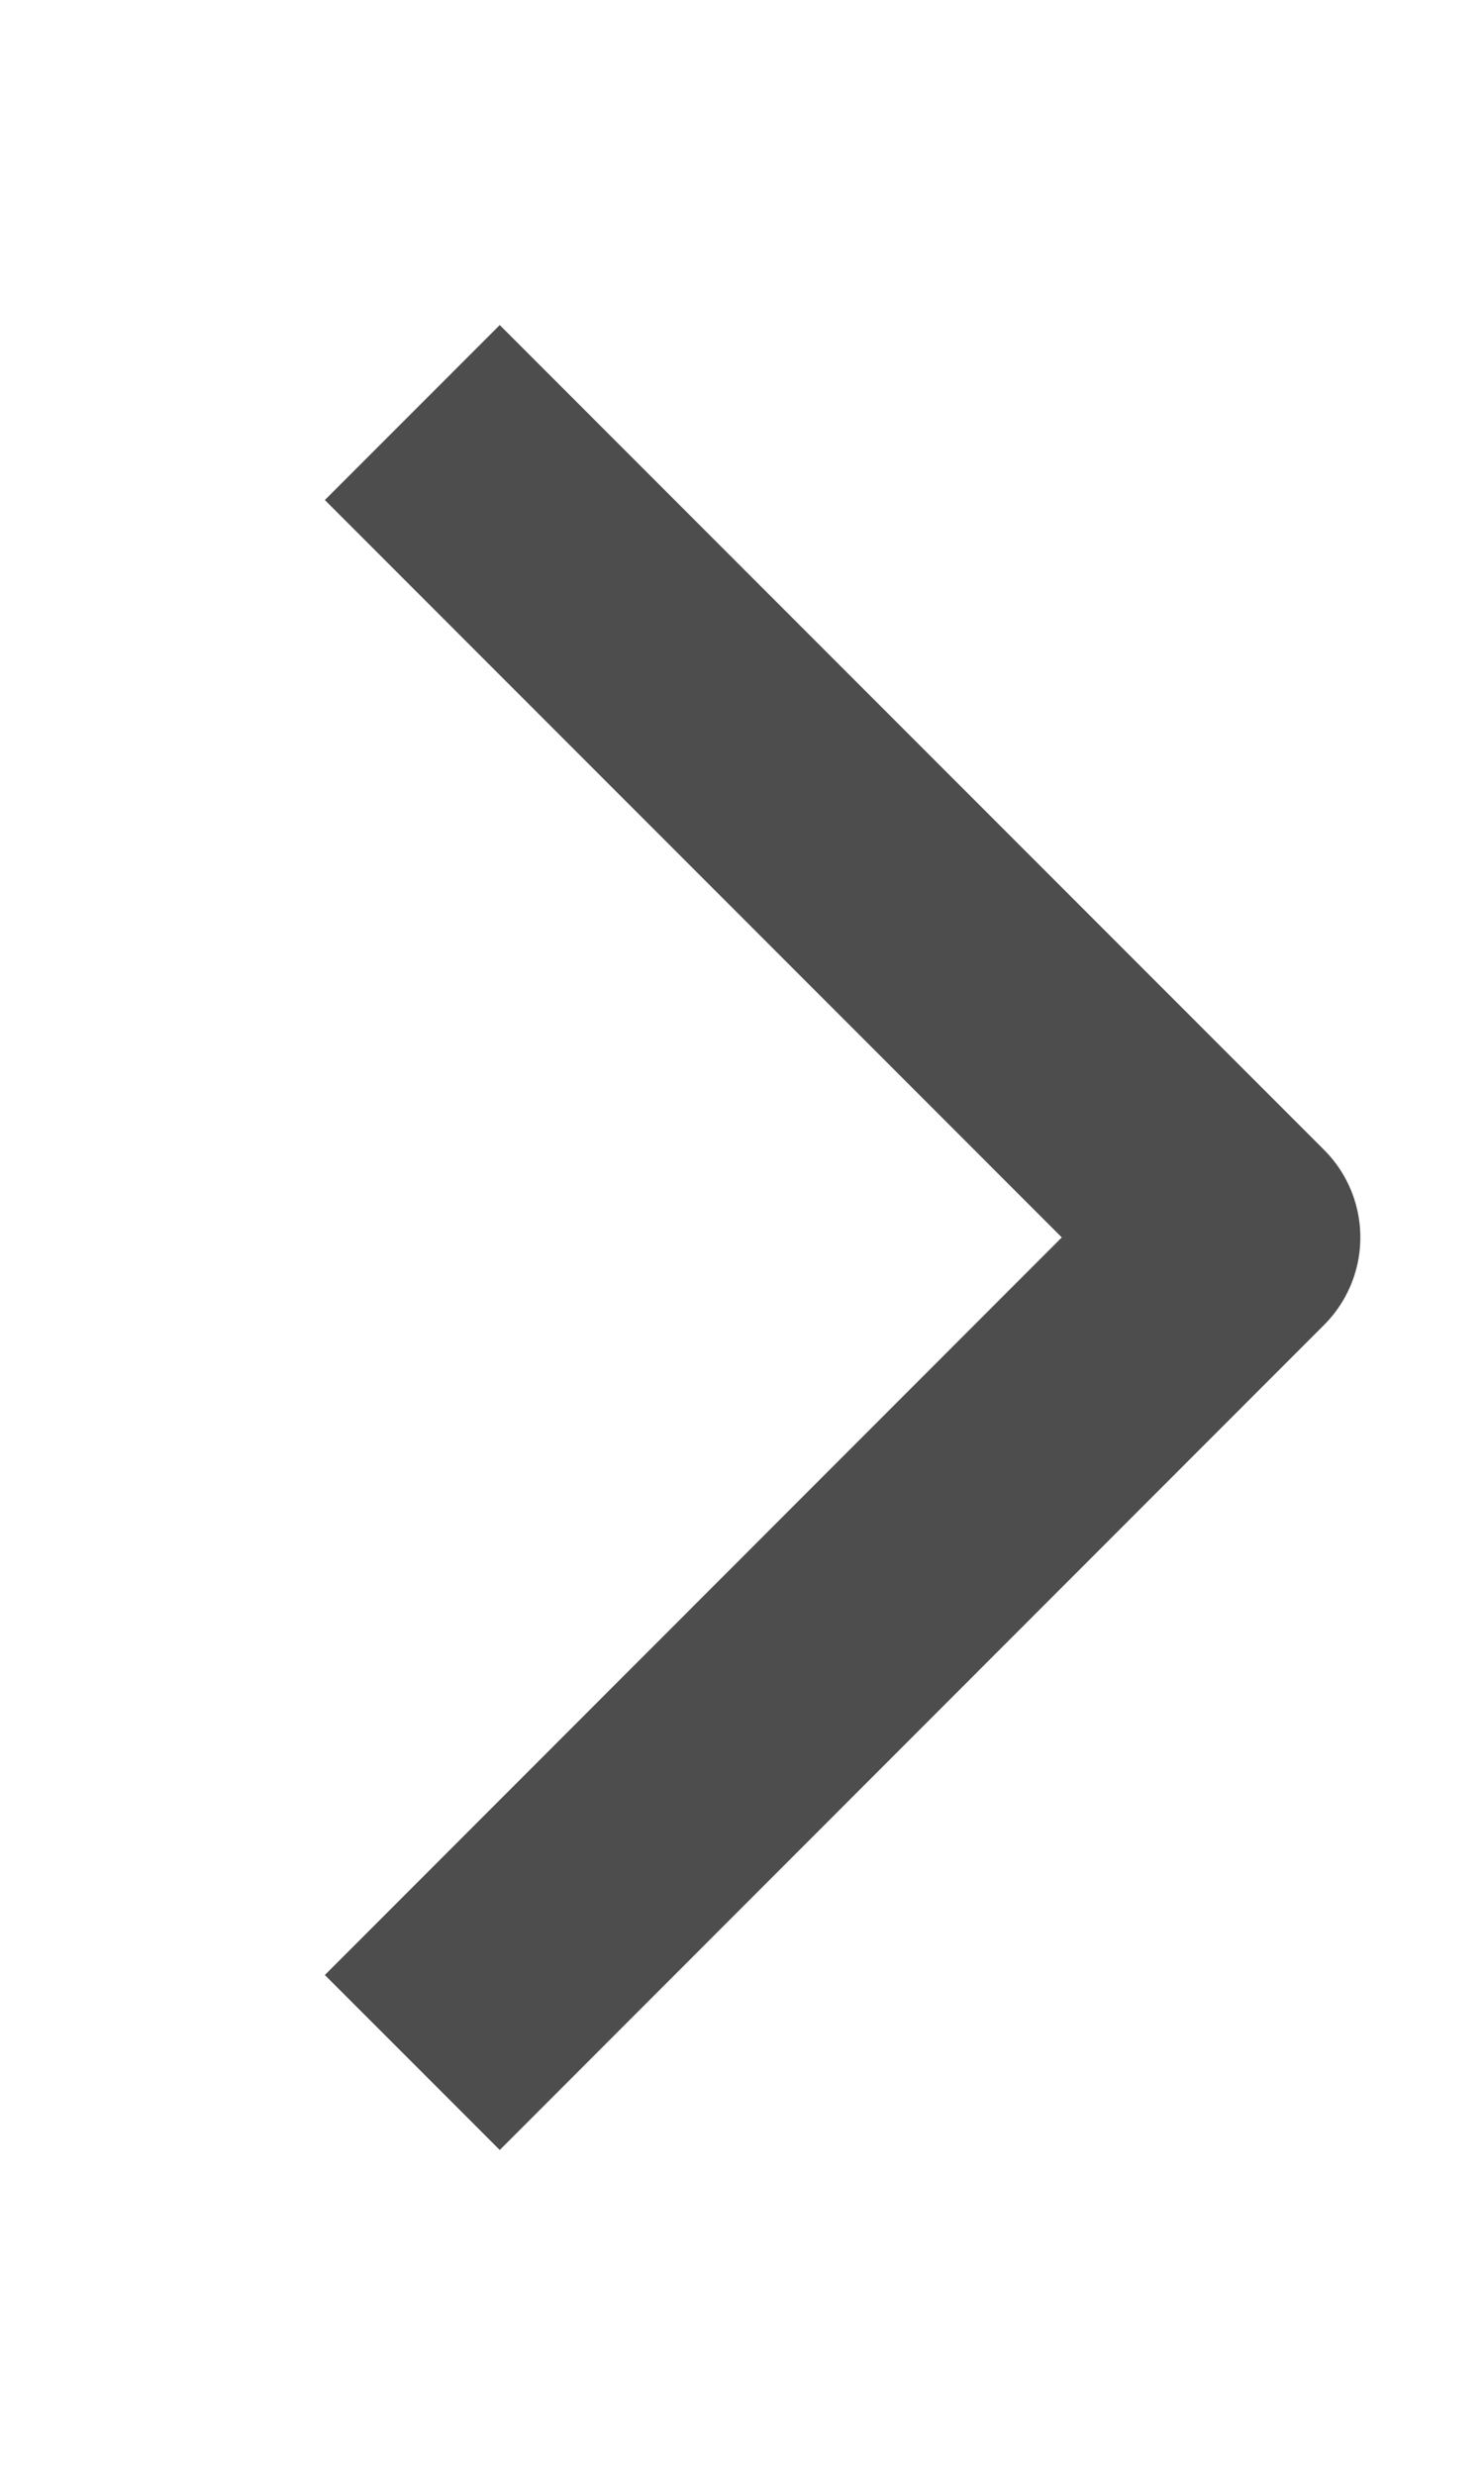 <svg width="6" height="10" viewBox="0 0 6 10" fill="none" xmlns="http://www.w3.org/2000/svg">
<path d="M1.667 8.334L5 5L1.667 1.667" stroke="#4D4D4D" strokeWidth="2" strokeLinecap="round" stroke-linejoin="round"/>
</svg>
